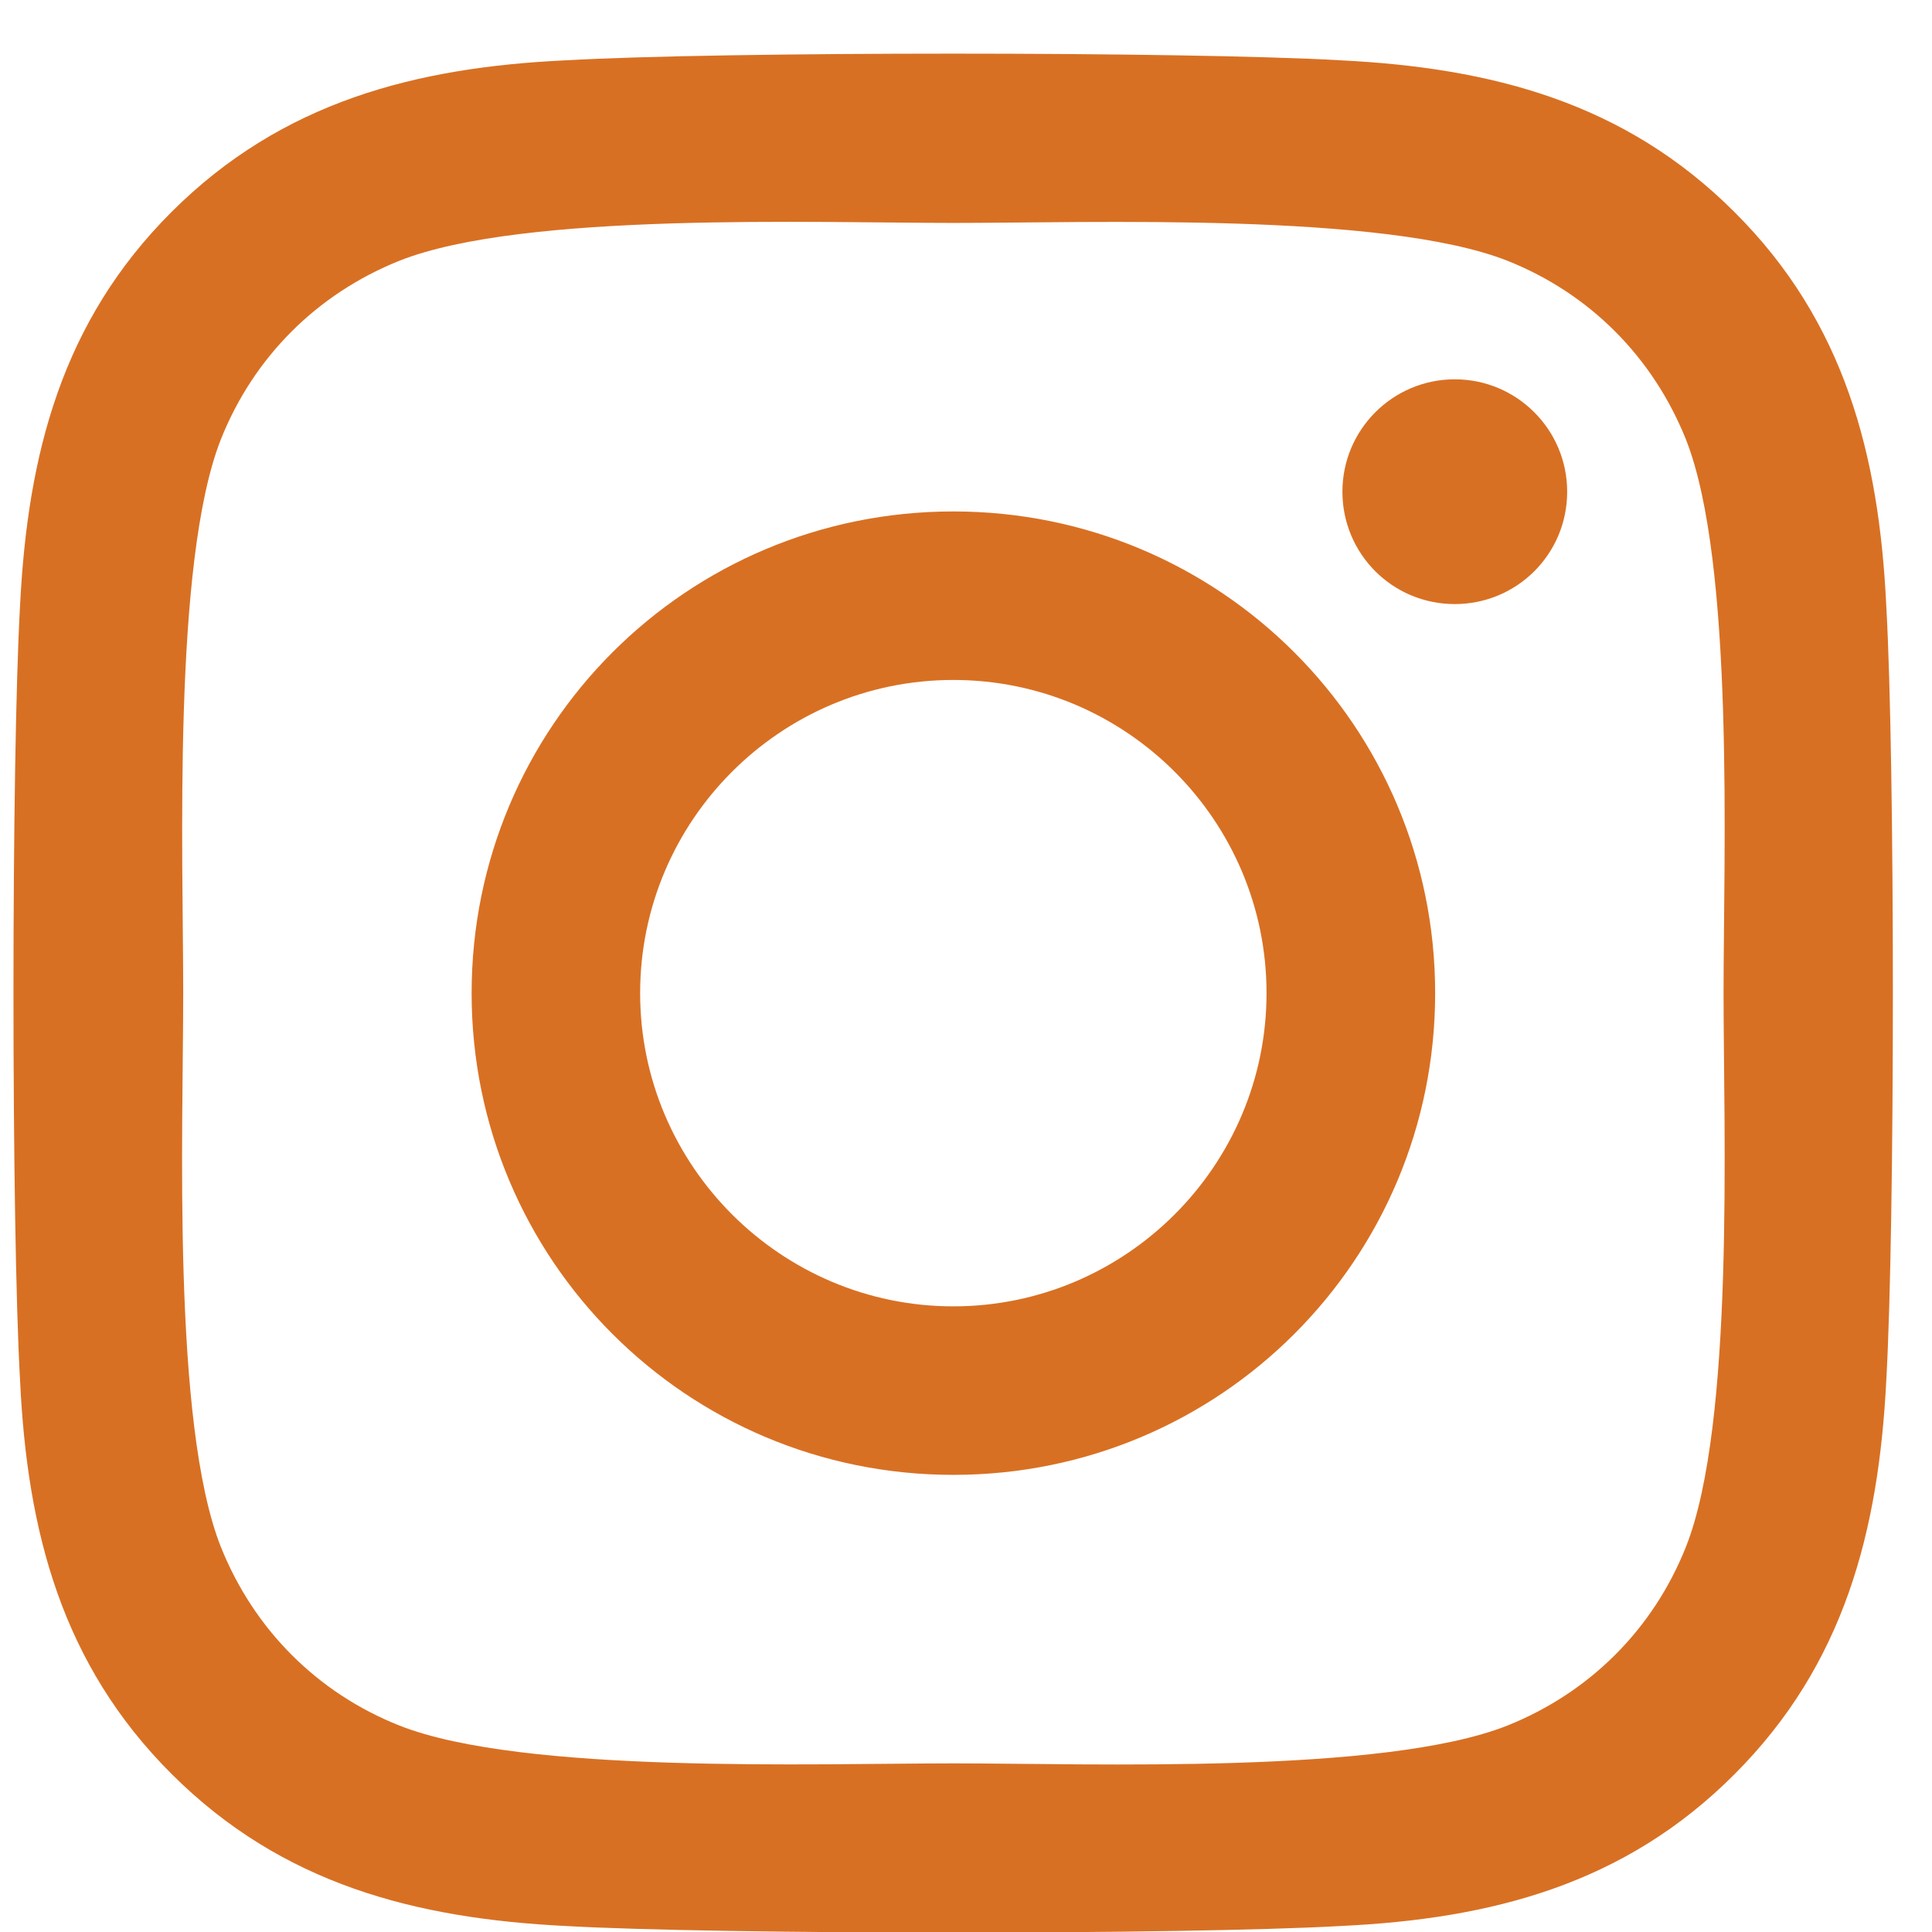<svg width="18" height="18" viewBox="0 0 18 18" fill="none" xmlns="http://www.w3.org/2000/svg">
<path id="Vector" d="M8.882 4.765C6.398 4.765 4.394 6.769 4.394 9.253C4.394 11.737 6.398 13.741 8.882 13.741C11.367 13.741 13.371 11.737 13.371 9.253C13.371 6.769 11.367 4.765 8.882 4.765ZM8.882 12.171C7.277 12.171 5.964 10.862 5.964 9.253C5.964 7.644 7.273 6.335 8.882 6.335C10.492 6.335 11.8 7.644 11.8 9.253C11.8 10.862 10.488 12.171 8.882 12.171ZM14.601 4.581C14.601 5.163 14.132 5.628 13.554 5.628C12.972 5.628 12.507 5.159 12.507 4.581C12.507 4.003 12.976 3.534 13.554 3.534C14.132 3.534 14.601 4.003 14.601 4.581ZM17.574 5.644C17.507 4.241 17.187 2.999 16.16 1.976C15.136 0.952 13.894 0.632 12.492 0.562C11.046 0.479 6.714 0.479 5.269 0.562C3.871 0.628 2.628 0.948 1.601 1.972C0.574 2.995 0.257 4.237 0.187 5.64C0.105 7.085 0.105 11.417 0.187 12.862C0.253 14.265 0.574 15.507 1.601 16.53C2.628 17.554 3.867 17.874 5.269 17.944C6.714 18.026 11.046 18.026 12.492 17.944C13.894 17.878 15.136 17.558 16.16 16.53C17.183 15.507 17.503 14.265 17.574 12.862C17.656 11.417 17.656 7.089 17.574 5.644ZM15.707 14.413C15.402 15.179 14.812 15.769 14.043 16.077C12.89 16.534 10.156 16.429 8.882 16.429C7.609 16.429 4.871 16.53 3.722 16.077C2.957 15.773 2.367 15.183 2.058 14.413C1.601 13.261 1.707 10.526 1.707 9.253C1.707 7.979 1.605 5.241 2.058 4.093C2.363 3.327 2.953 2.737 3.722 2.429C4.874 1.972 7.609 2.077 8.882 2.077C10.156 2.077 12.894 1.976 14.043 2.429C14.808 2.733 15.398 3.323 15.707 4.093C16.163 5.245 16.058 7.979 16.058 9.253C16.058 10.526 16.163 13.265 15.707 14.413Z" fill="#D87023"/>
</svg>
